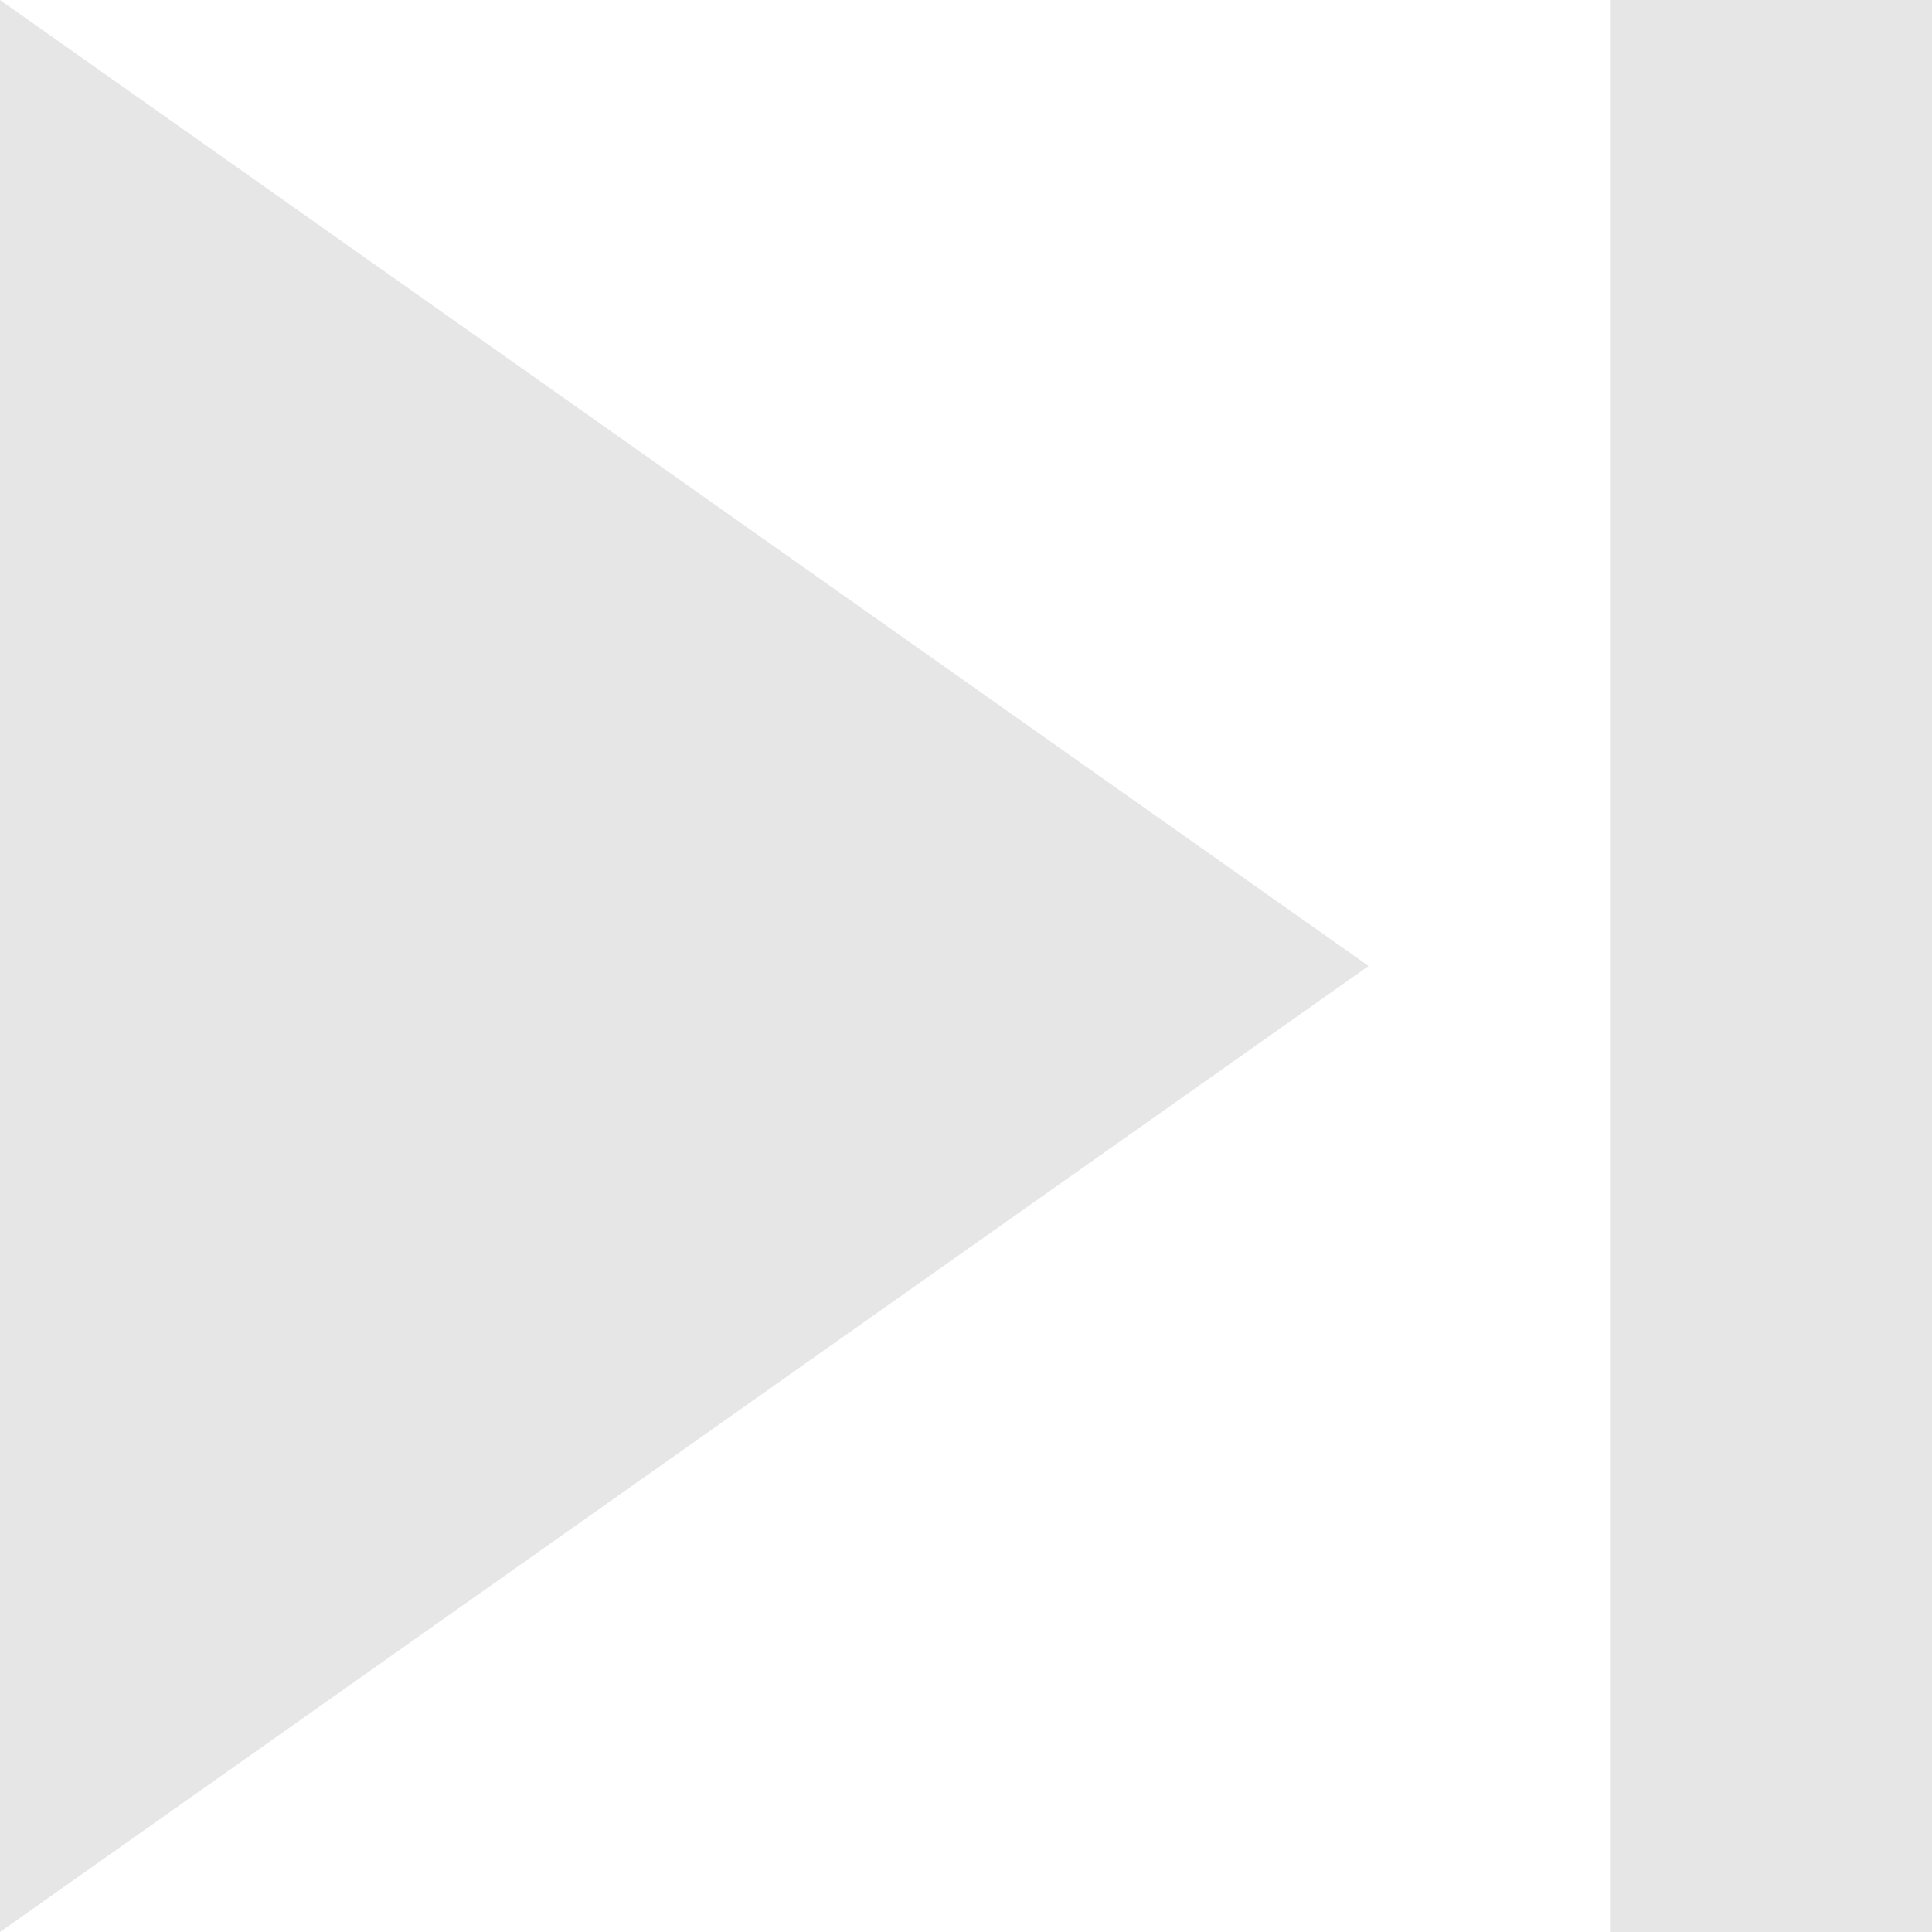 <svg xmlns="http://www.w3.org/2000/svg" width="20" height="20" viewBox="0 0 20 20"><defs><style>.a{fill:#e6e6e6;}</style></defs><path class="a" d="M9,29,23.167,19,9,9ZM25.667,9V29H29V9Z" transform="translate(-9 -9)"/></svg>